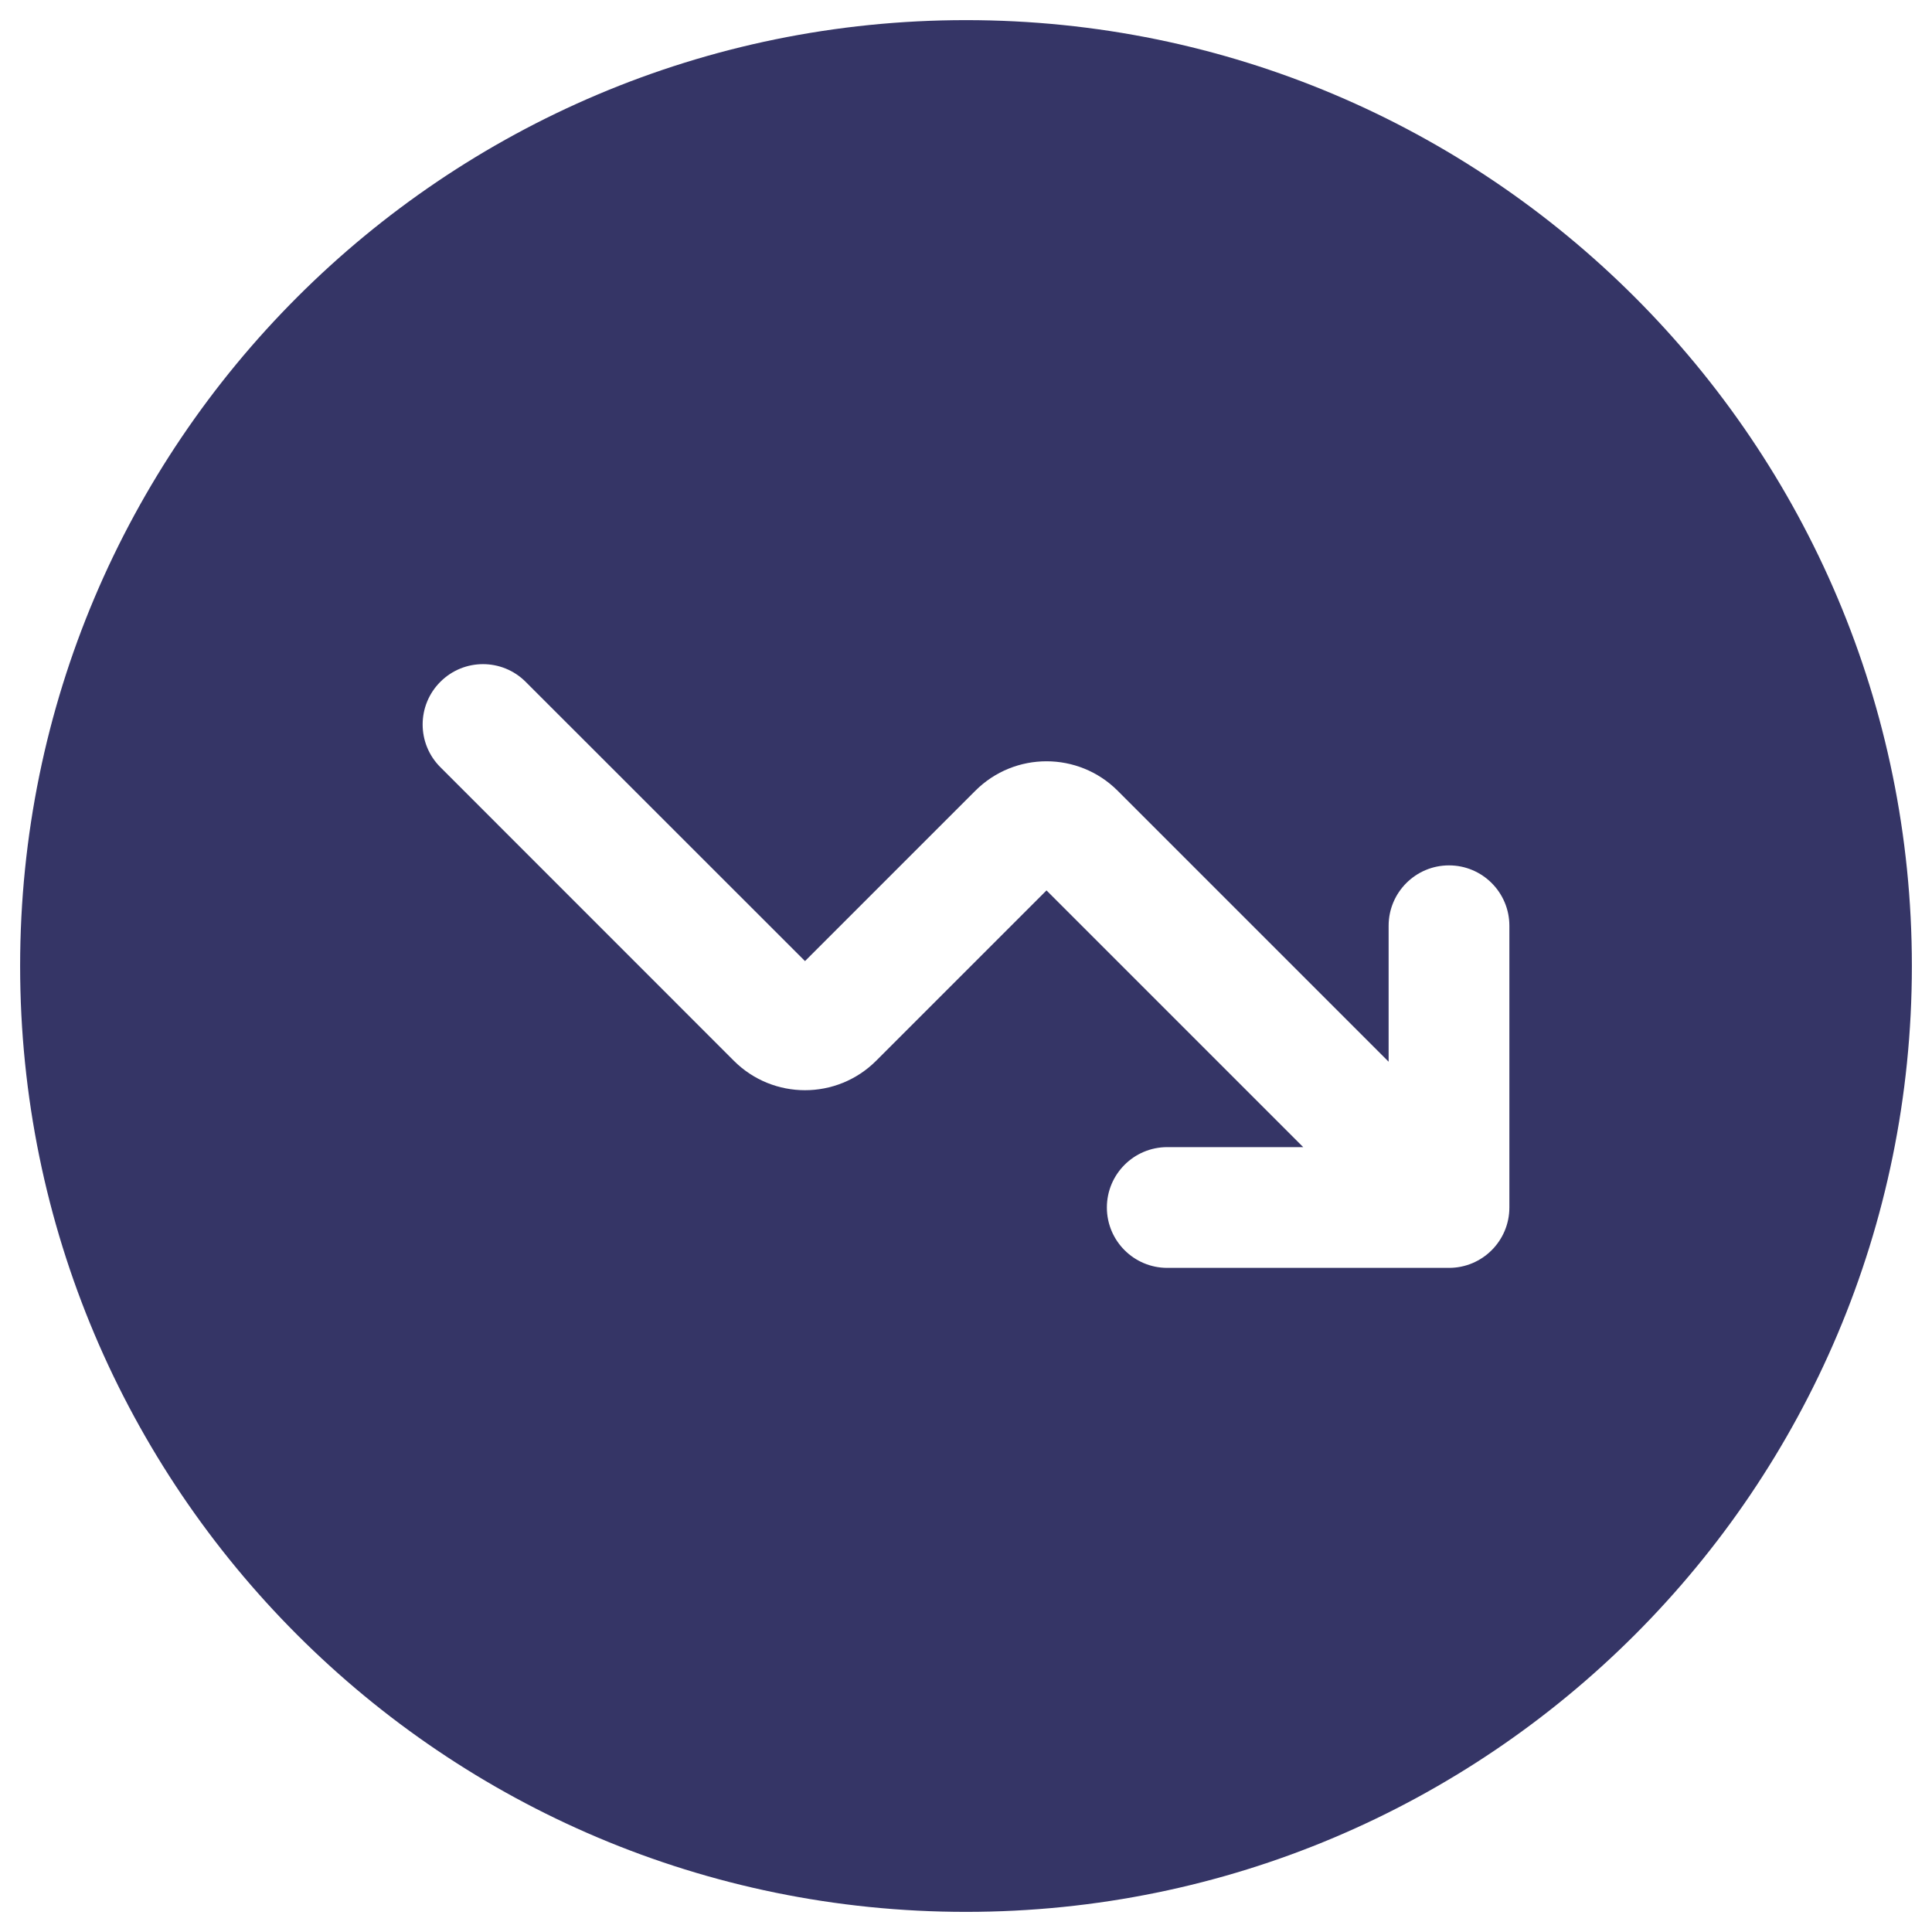 <svg width="24" height="24" viewBox="0 0 24 24" fill="none" xmlns="http://www.w3.org/2000/svg">
<g clip-path="url(#clip0_9001_272812)">
<path fill-rule="evenodd" clip-rule="evenodd" d="M0.25 12C0.25 5.511 5.511 0.25 12 0.25C18.489 0.25 23.75 5.511 23.75 12C23.75 18.489 18.489 23.75 12 23.75C5.511 23.75 0.25 18.489 0.25 12ZM13.75 15C13.75 15.414 14.086 15.75 14.5 15.75H18C18.414 15.75 18.75 15.414 18.75 15V11.5C18.75 11.086 18.414 10.75 18 10.75C17.586 10.75 17.25 11.086 17.25 11.5V13.189L13.884 9.823C13.396 9.335 12.604 9.335 12.116 9.823L10 11.939L6.53 8.47C6.237 8.177 5.763 8.177 5.47 8.47C5.177 8.763 5.177 9.237 5.47 9.53L9.116 13.177C9.604 13.665 10.396 13.665 10.884 13.177L13 11.061L16.189 14.25H14.5C14.086 14.25 13.75 14.586 13.75 15Z" fill="#353566"/>
</g>
<defs>
<clipPath id="clip0_9001_272812">
<rect width="24" height="24" fill="white"/>
</clipPath>
</defs>
</svg>
